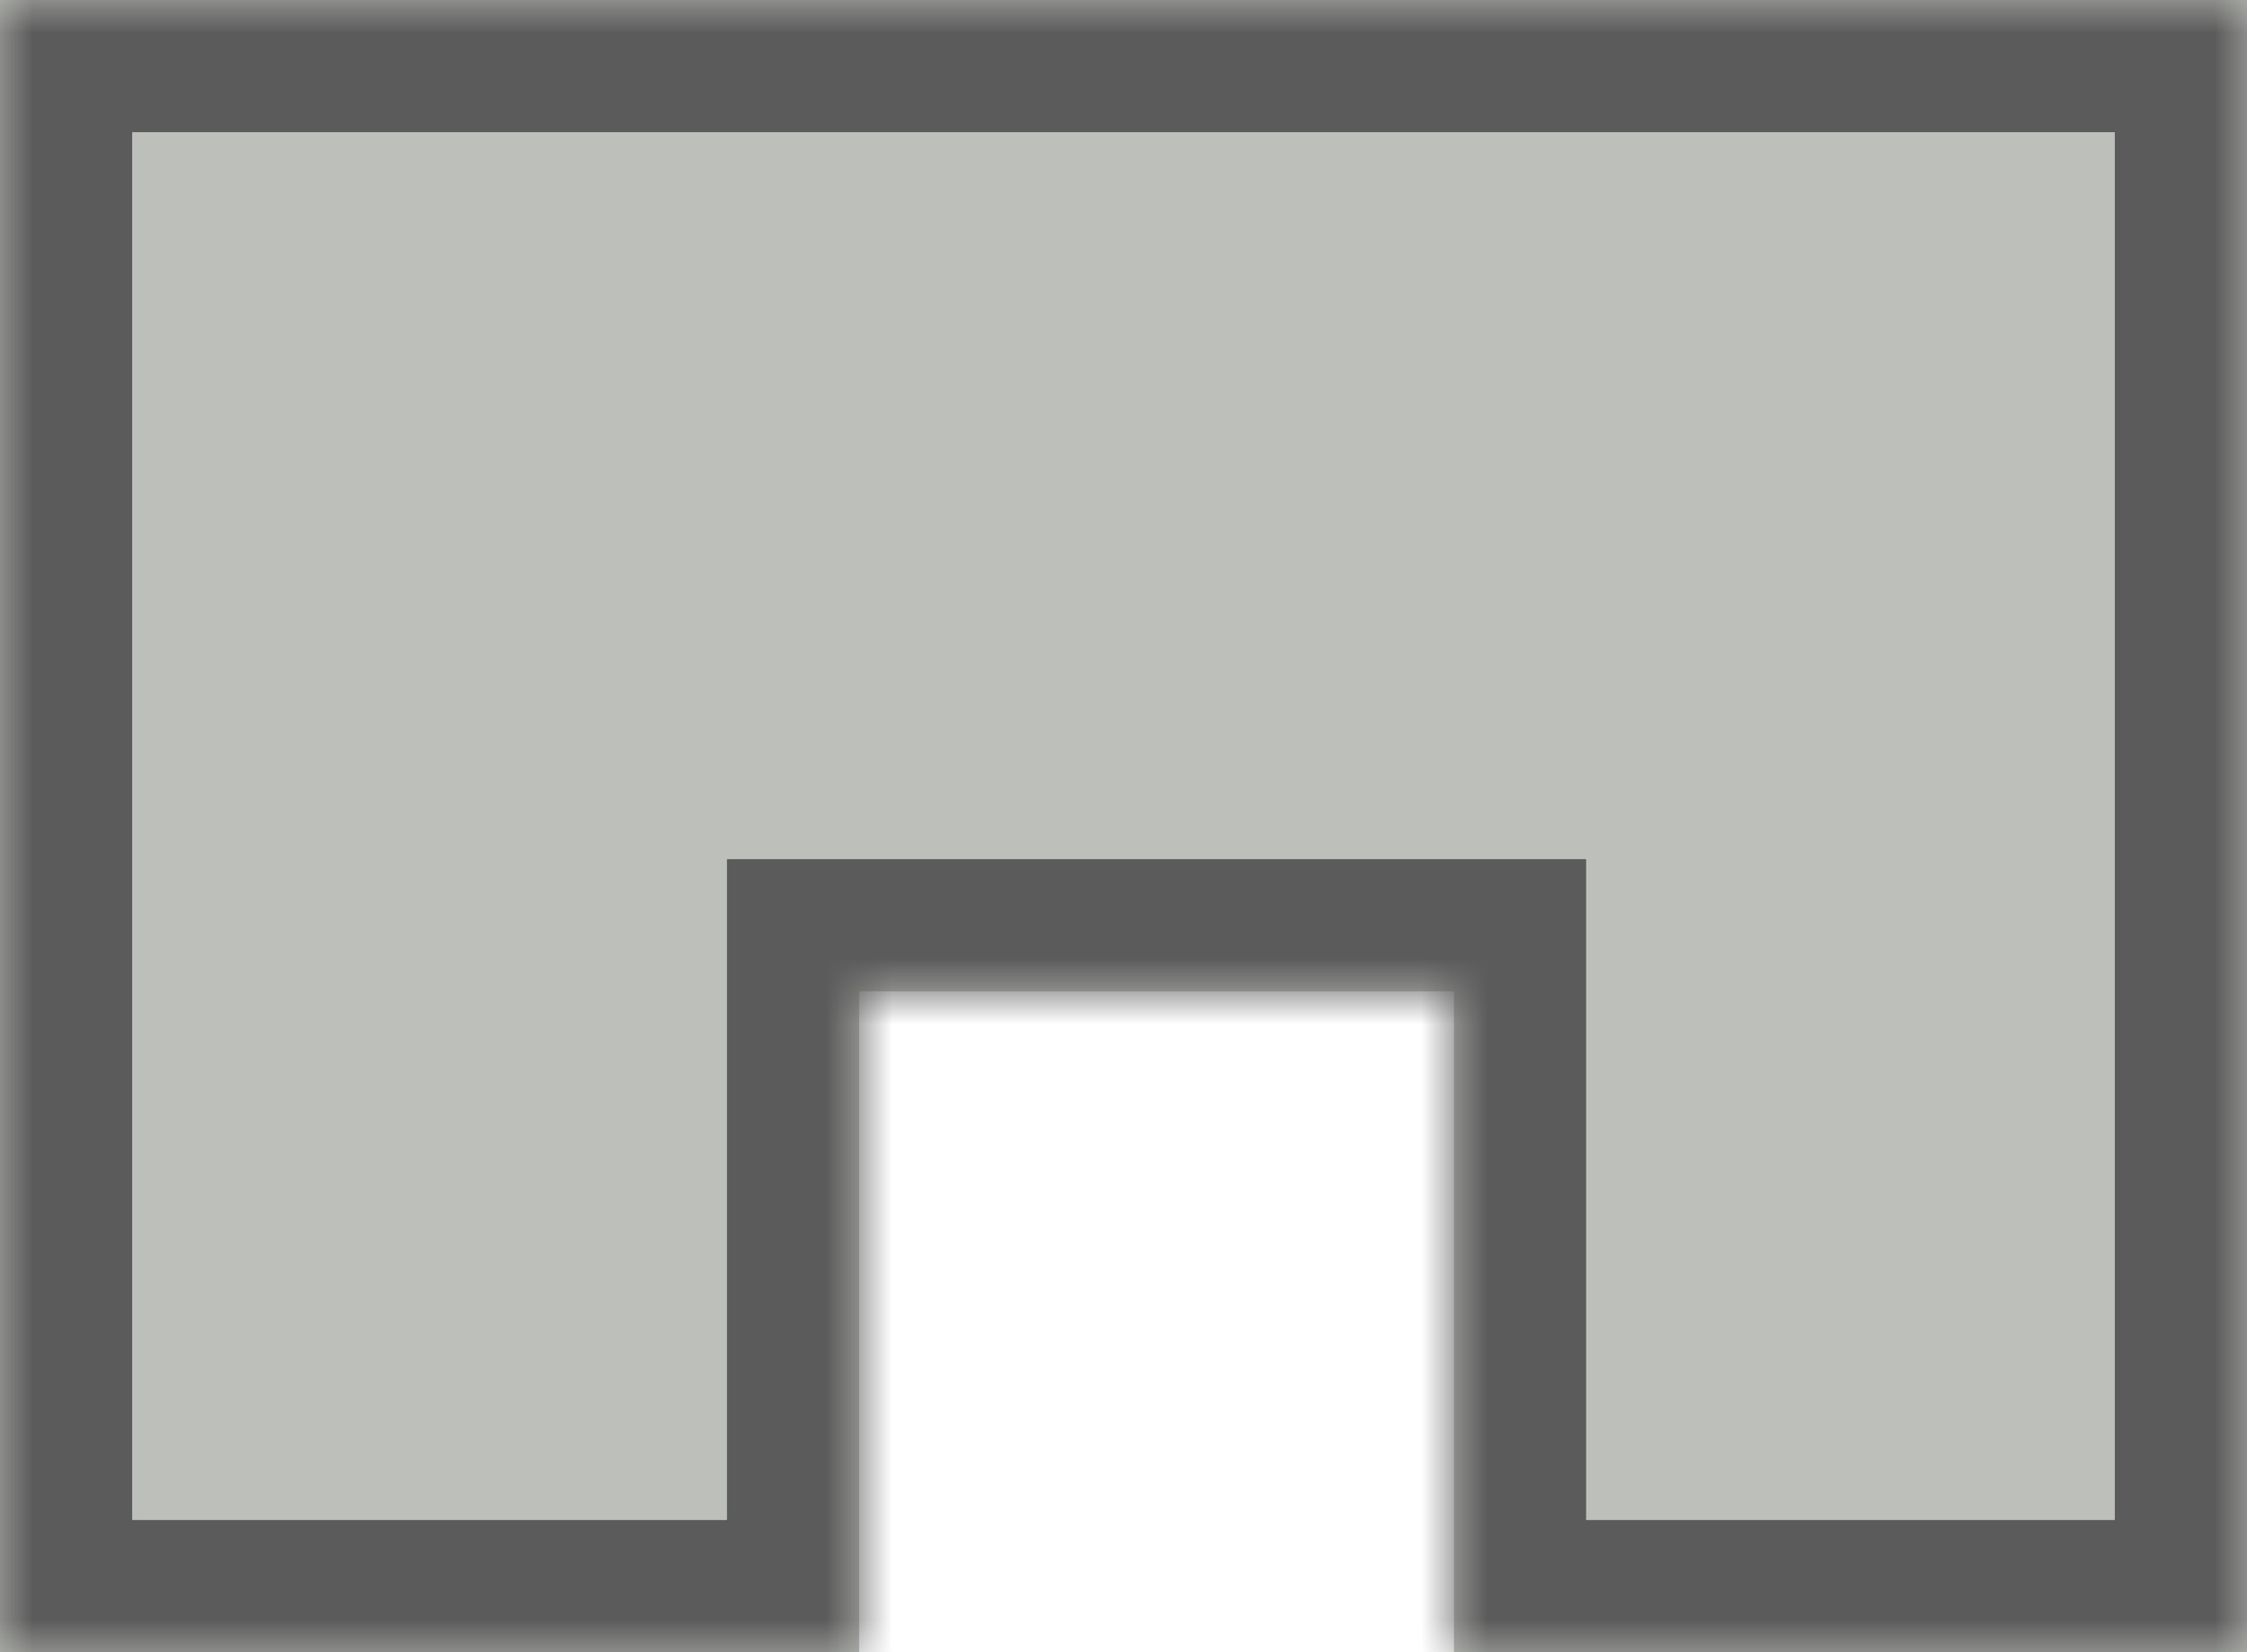 <svg width="34" height="25" viewBox="0 0 34 25" fill="none" xmlns="http://www.w3.org/2000/svg">
<mask id="path-1-inside-1" fill="white">
<path fill-rule="evenodd" clip-rule="evenodd" d="M34 0H0V25H13V15H22V25H34V0Z"/>
</mask>
<path fill-rule="evenodd" clip-rule="evenodd" d="M34 0H0V25H13V15H22V25H34V0Z" fill="#BDC0BA"/>
<path d="M0 0V-2H-2V0H0ZM34 0H36V-2H34V0ZM0 25H-2V27H0V25ZM13 25V27H15V25H13ZM13 15V13H11V15H13ZM22 15H24V13H22V15ZM22 25H20V27H22V25ZM34 25V27H36V25H34ZM0 2H34V-2H0V2ZM2 25V0H-2V25H2ZM13 23H0V27H13V23ZM15 25V15H11V25H15ZM13 17H22V13H13V17ZM20 15V25H24V15H20ZM34 23H22V27H34V23ZM32 0V25H36V0H32Z" fill="#5B5B5B" mask="url(#path-1-inside-1)"/>
</svg>
